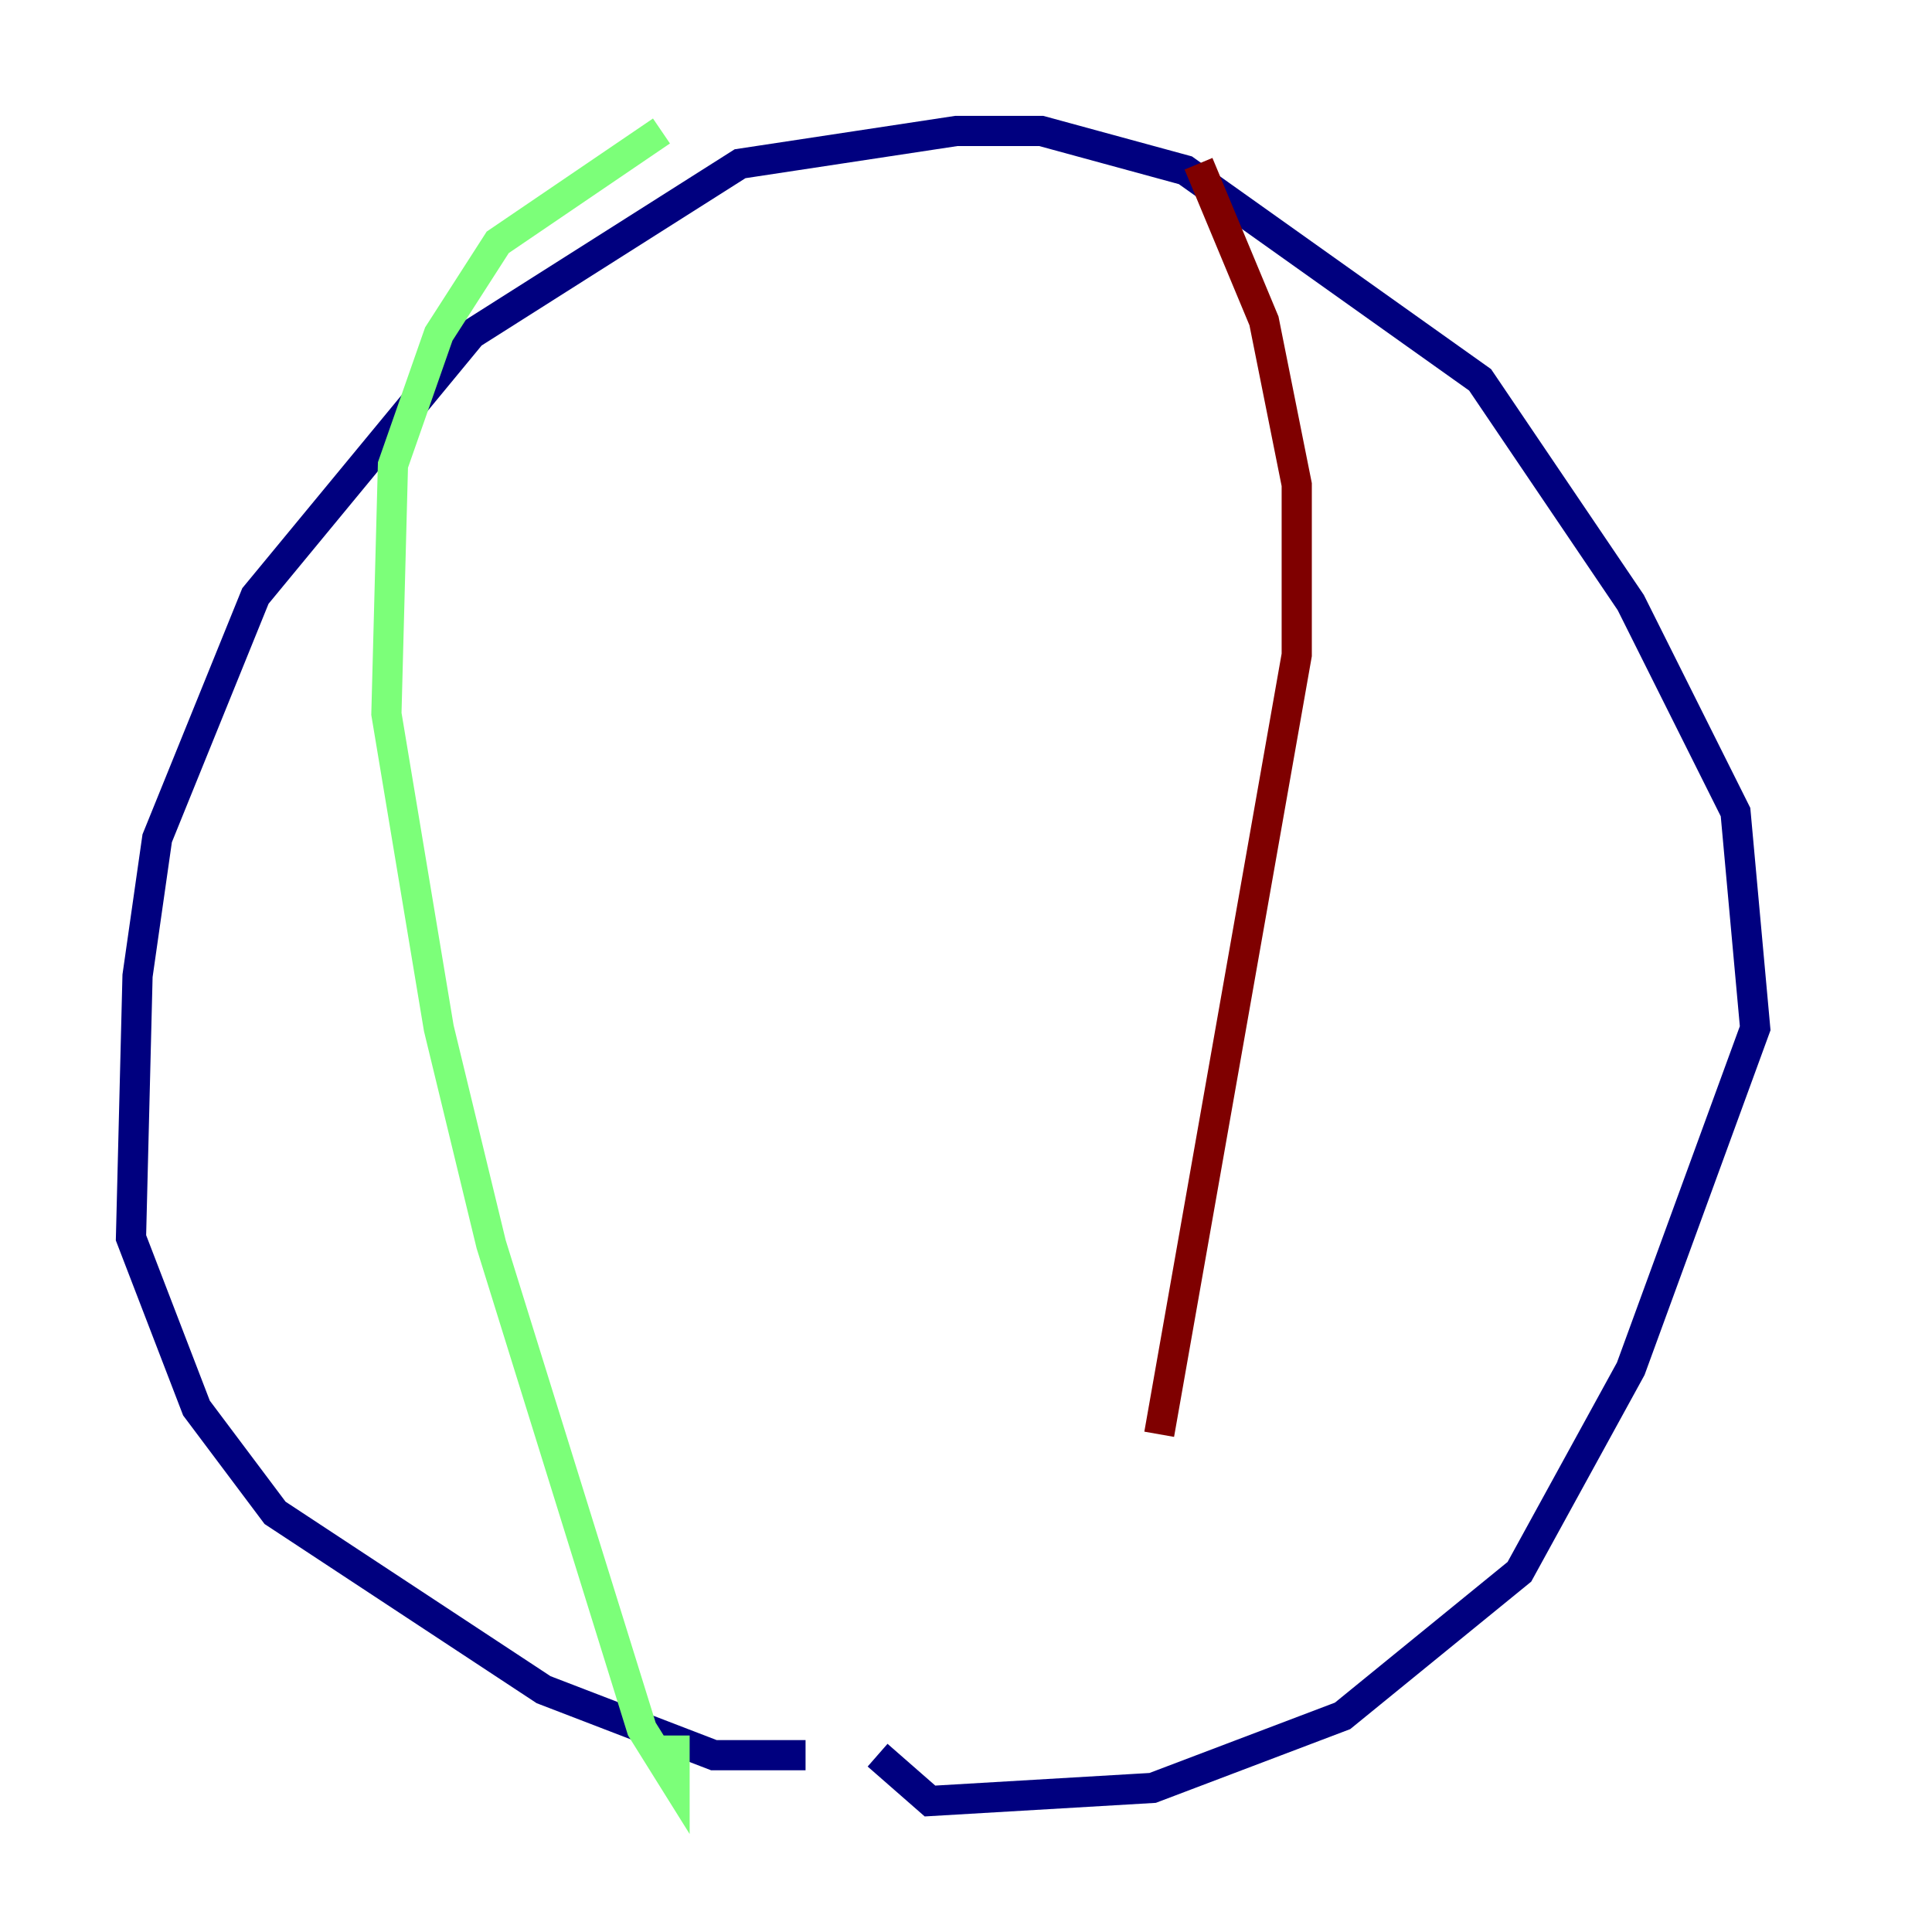 <?xml version="1.0" encoding="utf-8" ?>
<svg baseProfile="tiny" height="128" version="1.2" viewBox="0,0,128,128" width="128" xmlns="http://www.w3.org/2000/svg" xmlns:ev="http://www.w3.org/2001/xml-events" xmlns:xlink="http://www.w3.org/1999/xlink"><defs /><polyline fill="none" points="53.37,116.285 47.295,116.285 36.014,111.946 18.224,100.231 13.017,93.288 8.678,82.007 9.112,64.651 10.414,55.539 16.922,39.485 31.241,22.129 49.031,10.848 63.349,8.678 68.99,8.678 78.536,11.281 98.061,25.166 108.041,39.919 114.983,53.803 116.285,68.122 108.041,90.685 100.664,104.136 88.949,113.681 76.366,118.454 61.614,119.322 58.142,116.285" stroke="#00007f" stroke-width="2" /><polyline fill="none" points="43.824,8.678 32.976,16.054 29.071,22.129 26.034,30.807 25.6,47.295 29.071,68.122 32.542,82.441 42.522,114.549 44.691,118.02 44.691,114.983" stroke="#7cff79" stroke-width="2" /><polyline fill="none" points="79.403,10.848 83.742,21.261 85.912,32.108 85.912,43.39 76.8,95.024" stroke="#7f0000" stroke-width="2" /></svg>